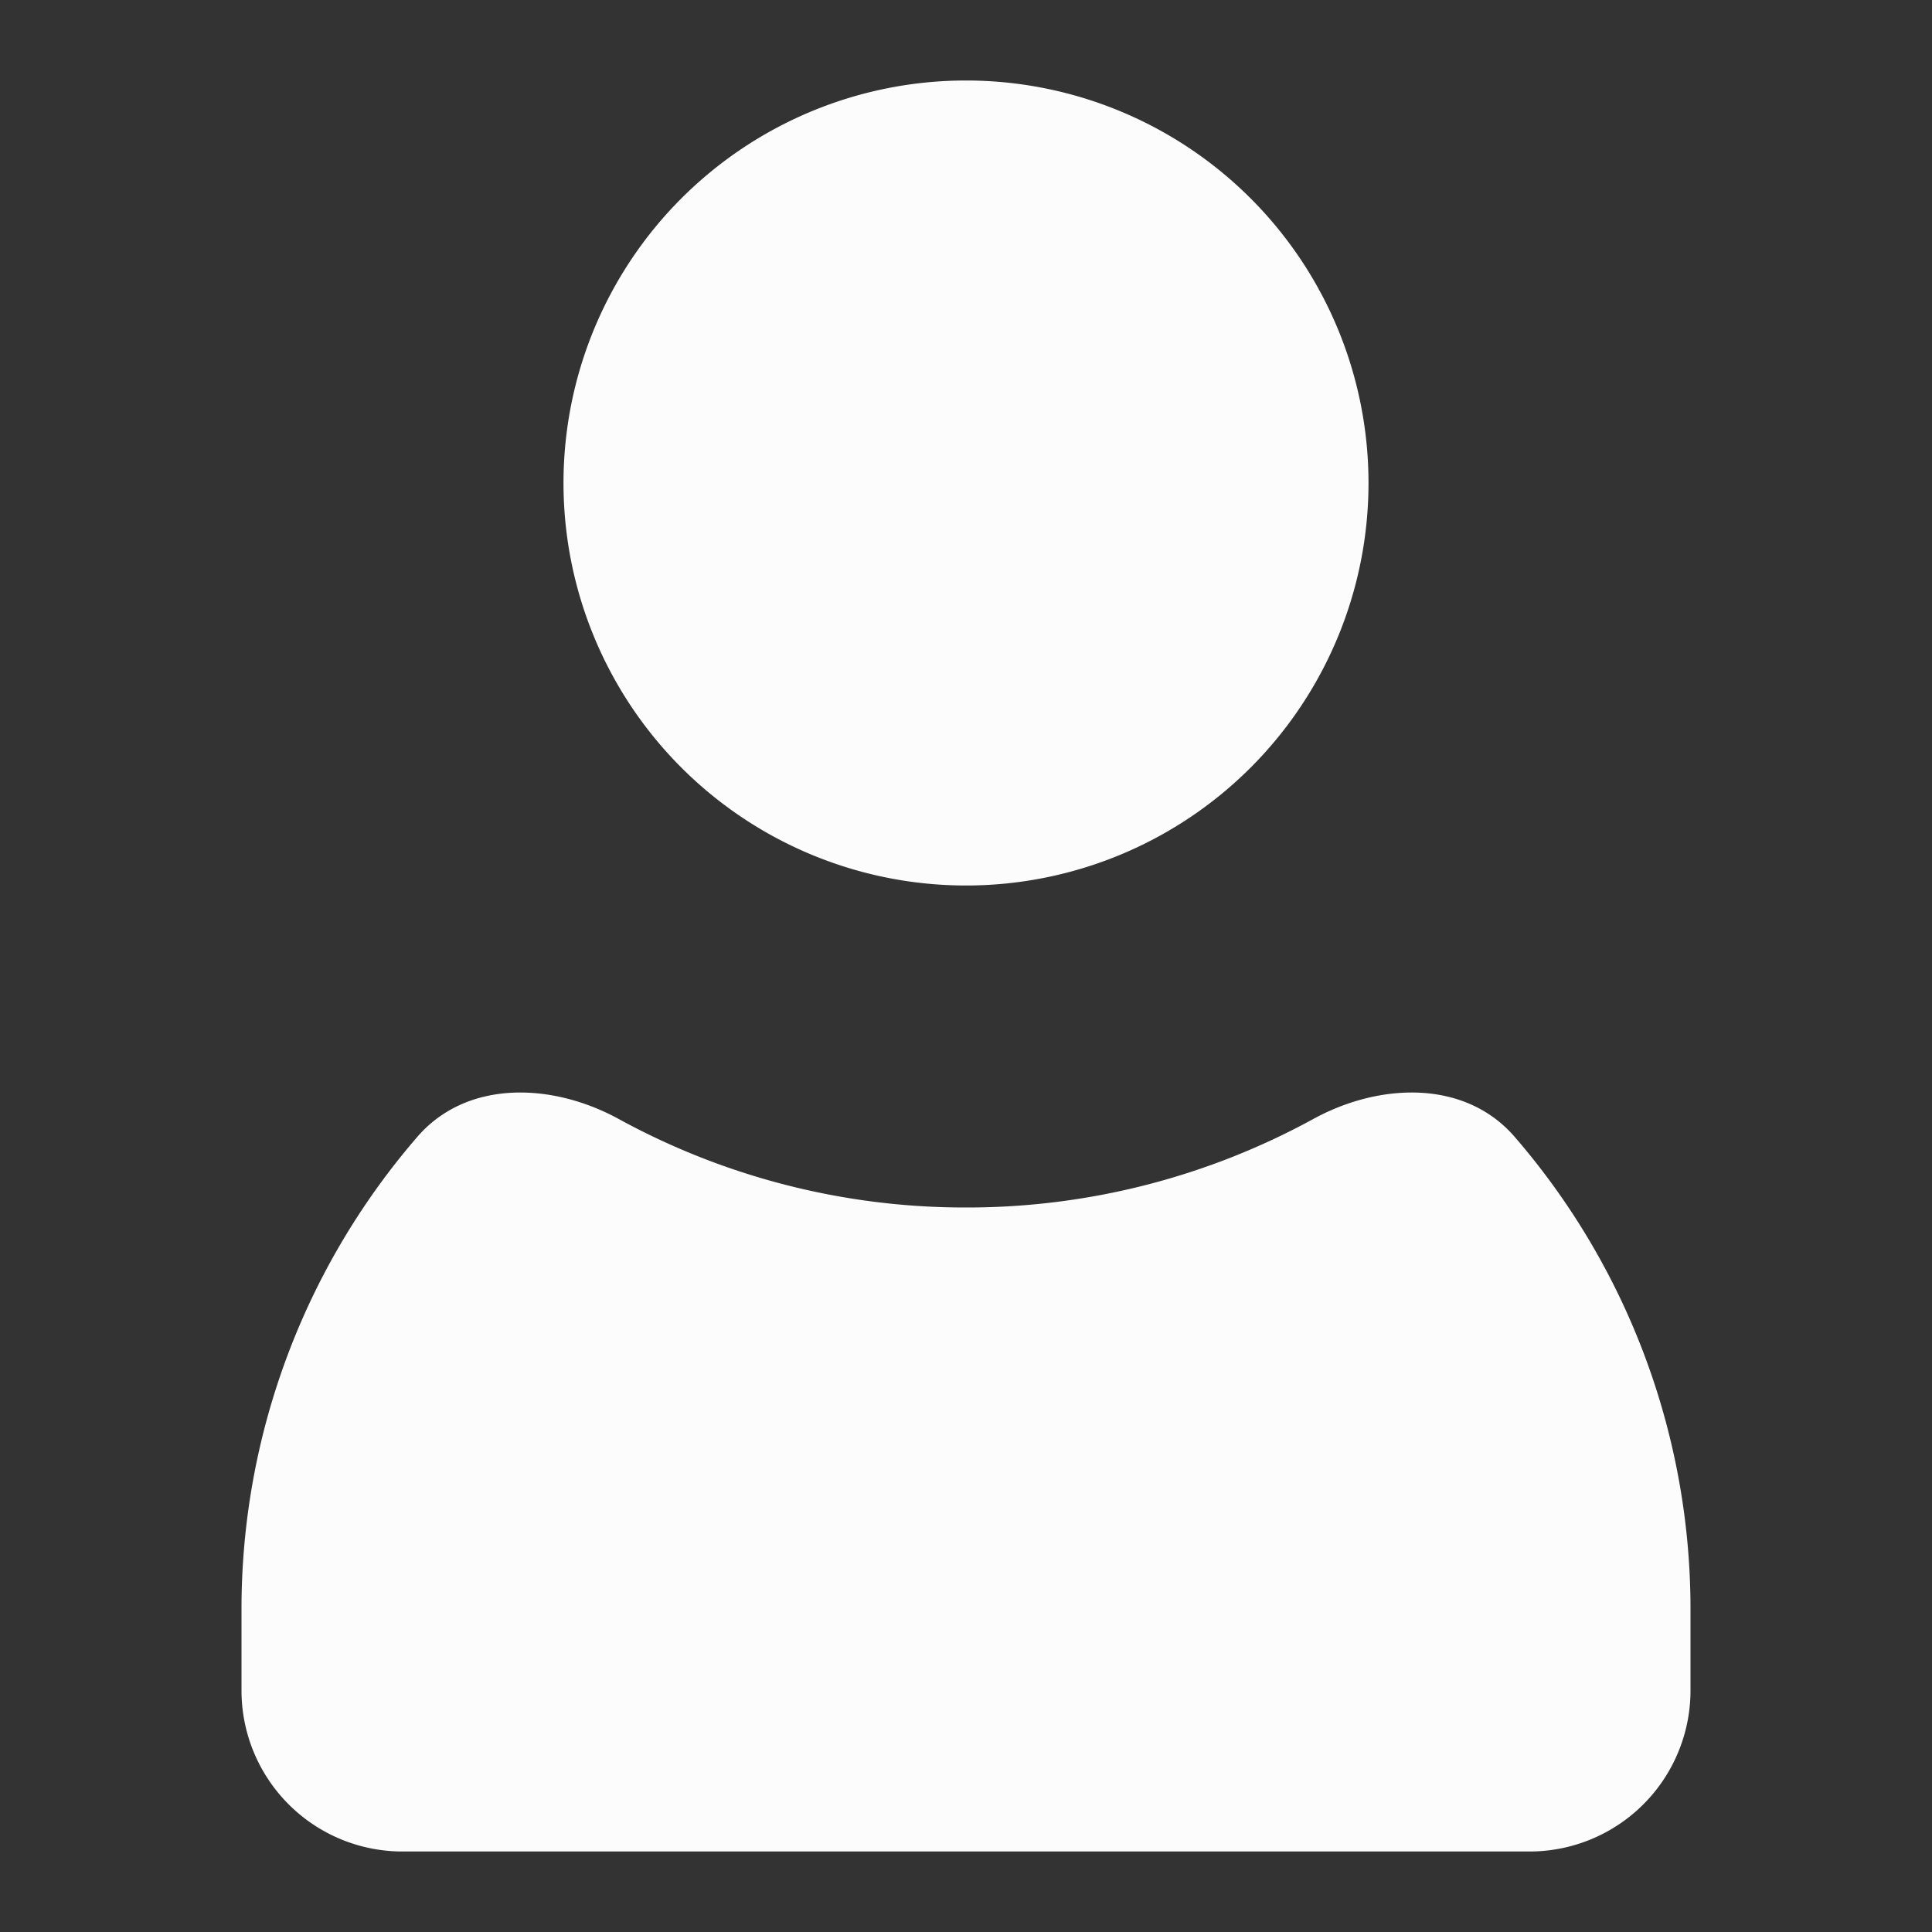 <svg width="24" height="24" fill="none" xmlns="http://www.w3.org/2000/svg"><rect width="100%" height="100%" fill="#333333" stroke="none"/><path fill-rule="evenodd" clip-rule="evenodd" d="M18.818 14.125c-.616-.715-1.675-.678-2.503-.225A8.96 8.96 0 0112 15a8.96 8.96 0 01-4.315-1.1c-.828-.453-1.887-.49-2.503.225A8.965 8.965 0 003 20v1a2 2 0 002 2h14a2 2 0 002-2v-1a8.965 8.965 0 00-2.182-5.875z" fill="#FCFCFD"/><path d="M17 6A5 5 0 117 6a5 5 0 0110 0z" fill="#FCFCFD"/></svg>